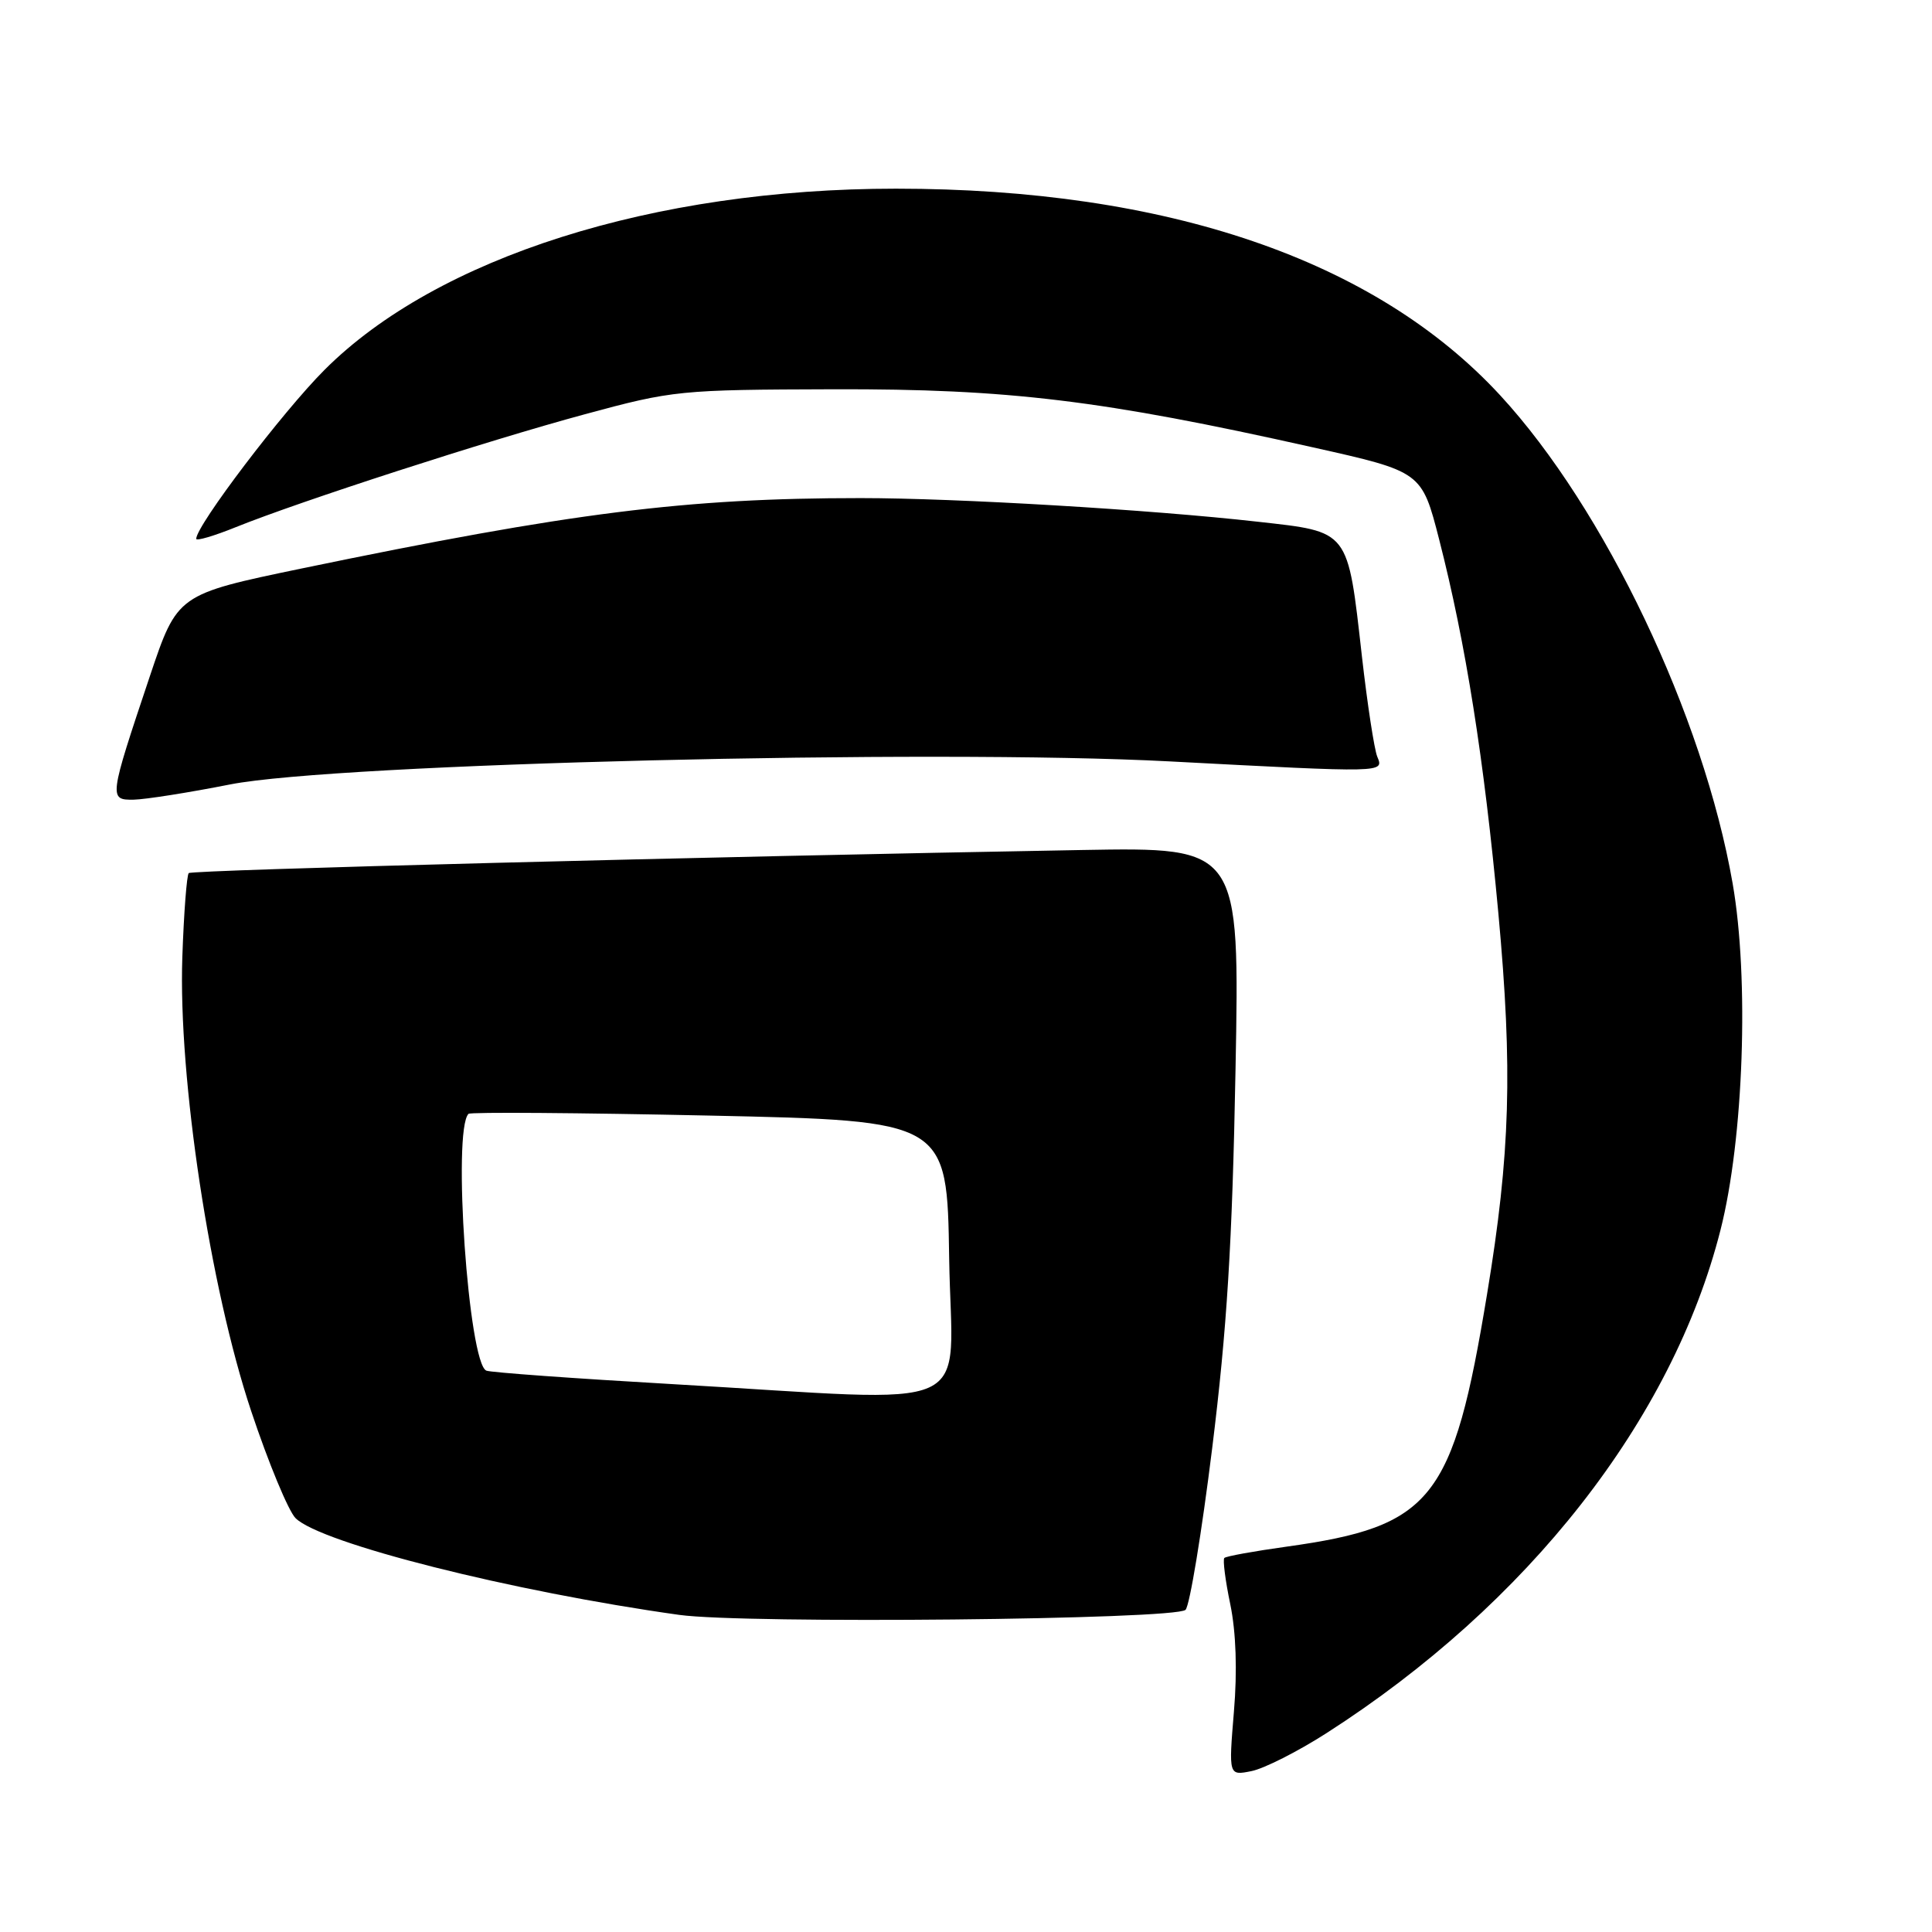 <?xml version="1.0" encoding="UTF-8" standalone="no"?>
<!DOCTYPE svg PUBLIC "-//W3C//DTD SVG 1.1//EN" "http://www.w3.org/Graphics/SVG/1.1/DTD/svg11.dtd" >
<svg xmlns="http://www.w3.org/2000/svg" xmlns:xlink="http://www.w3.org/1999/xlink" version="1.1" viewBox="0 0 256 256">
 <g >
 <path fill="currentColor"
d=" M 175.75 229.66 C 202.48 212.53 221.58 188.15 227.97 163.00 C 231.05 150.91 231.79 129.67 229.58 117.04 C 225.70 94.83 212.64 67.41 198.79 52.39 C 182.24 34.44 154.65 25.00 118.72 25.00 C 86.59 25.00 57.90 34.10 43.00 49.01 C 37.44 54.57 26.00 69.64 26.00 71.40 C 26.00 71.71 28.36 71.02 31.25 69.85 C 39.78 66.41 64.58 58.38 77.50 54.89 C 89.20 51.72 90.03 51.64 110.50 51.58 C 133.66 51.52 146.03 53.02 173.94 59.27 C 188.39 62.50 188.39 62.50 190.70 71.50 C 194.21 85.19 196.65 100.59 198.54 121.00 C 200.45 141.75 200.13 152.83 197.04 171.50 C 192.54 198.79 189.79 202.25 170.47 204.94 C 166.16 205.54 162.45 206.21 162.23 206.44 C 162.01 206.66 162.36 209.43 163.02 212.58 C 163.78 216.27 163.96 221.37 163.50 226.81 C 162.80 235.29 162.80 235.29 165.83 234.68 C 167.49 234.35 171.96 232.09 175.75 229.66 Z  M 157.09 213.31 C 157.64 212.76 159.23 203.13 160.62 191.90 C 162.58 176.07 163.28 164.86 163.71 141.88 C 164.27 112.26 164.27 112.26 143.39 112.63 C 93.12 113.52 25.46 115.27 25.01 115.69 C 24.75 115.94 24.36 120.95 24.16 126.83 C 23.61 142.85 27.83 170.66 33.28 186.97 C 35.57 193.84 38.22 200.22 39.16 201.16 C 42.49 204.49 67.88 210.89 90.00 213.98 C 98.70 215.19 155.78 214.62 157.09 213.31 Z  M 30.50 103.94 C 44.61 101.17 123.50 99.23 155.00 100.89 C 183.68 102.40 183.38 102.41 182.49 100.25 C 182.10 99.29 181.18 93.31 180.46 86.96 C 178.55 70.08 178.87 70.50 166.65 69.13 C 152.48 67.53 126.70 66.00 114.04 66.00 C 90.89 66.00 75.73 67.91 40.00 75.32 C 23.50 78.75 23.50 78.75 19.85 89.62 C 14.43 105.80 14.40 106.01 17.73 105.96 C 19.25 105.93 25.00 105.03 30.50 103.94 Z  M 89.04 183.40 C 76.14 182.66 65.08 181.86 64.45 181.62 C 62.08 180.71 59.92 149.75 62.08 147.59 C 62.32 147.34 76.70 147.45 94.01 147.82 C 125.50 148.50 125.50 148.50 125.77 166.75 C 126.09 187.79 130.54 185.78 89.04 183.40 Z "/>
</g>
</svg>